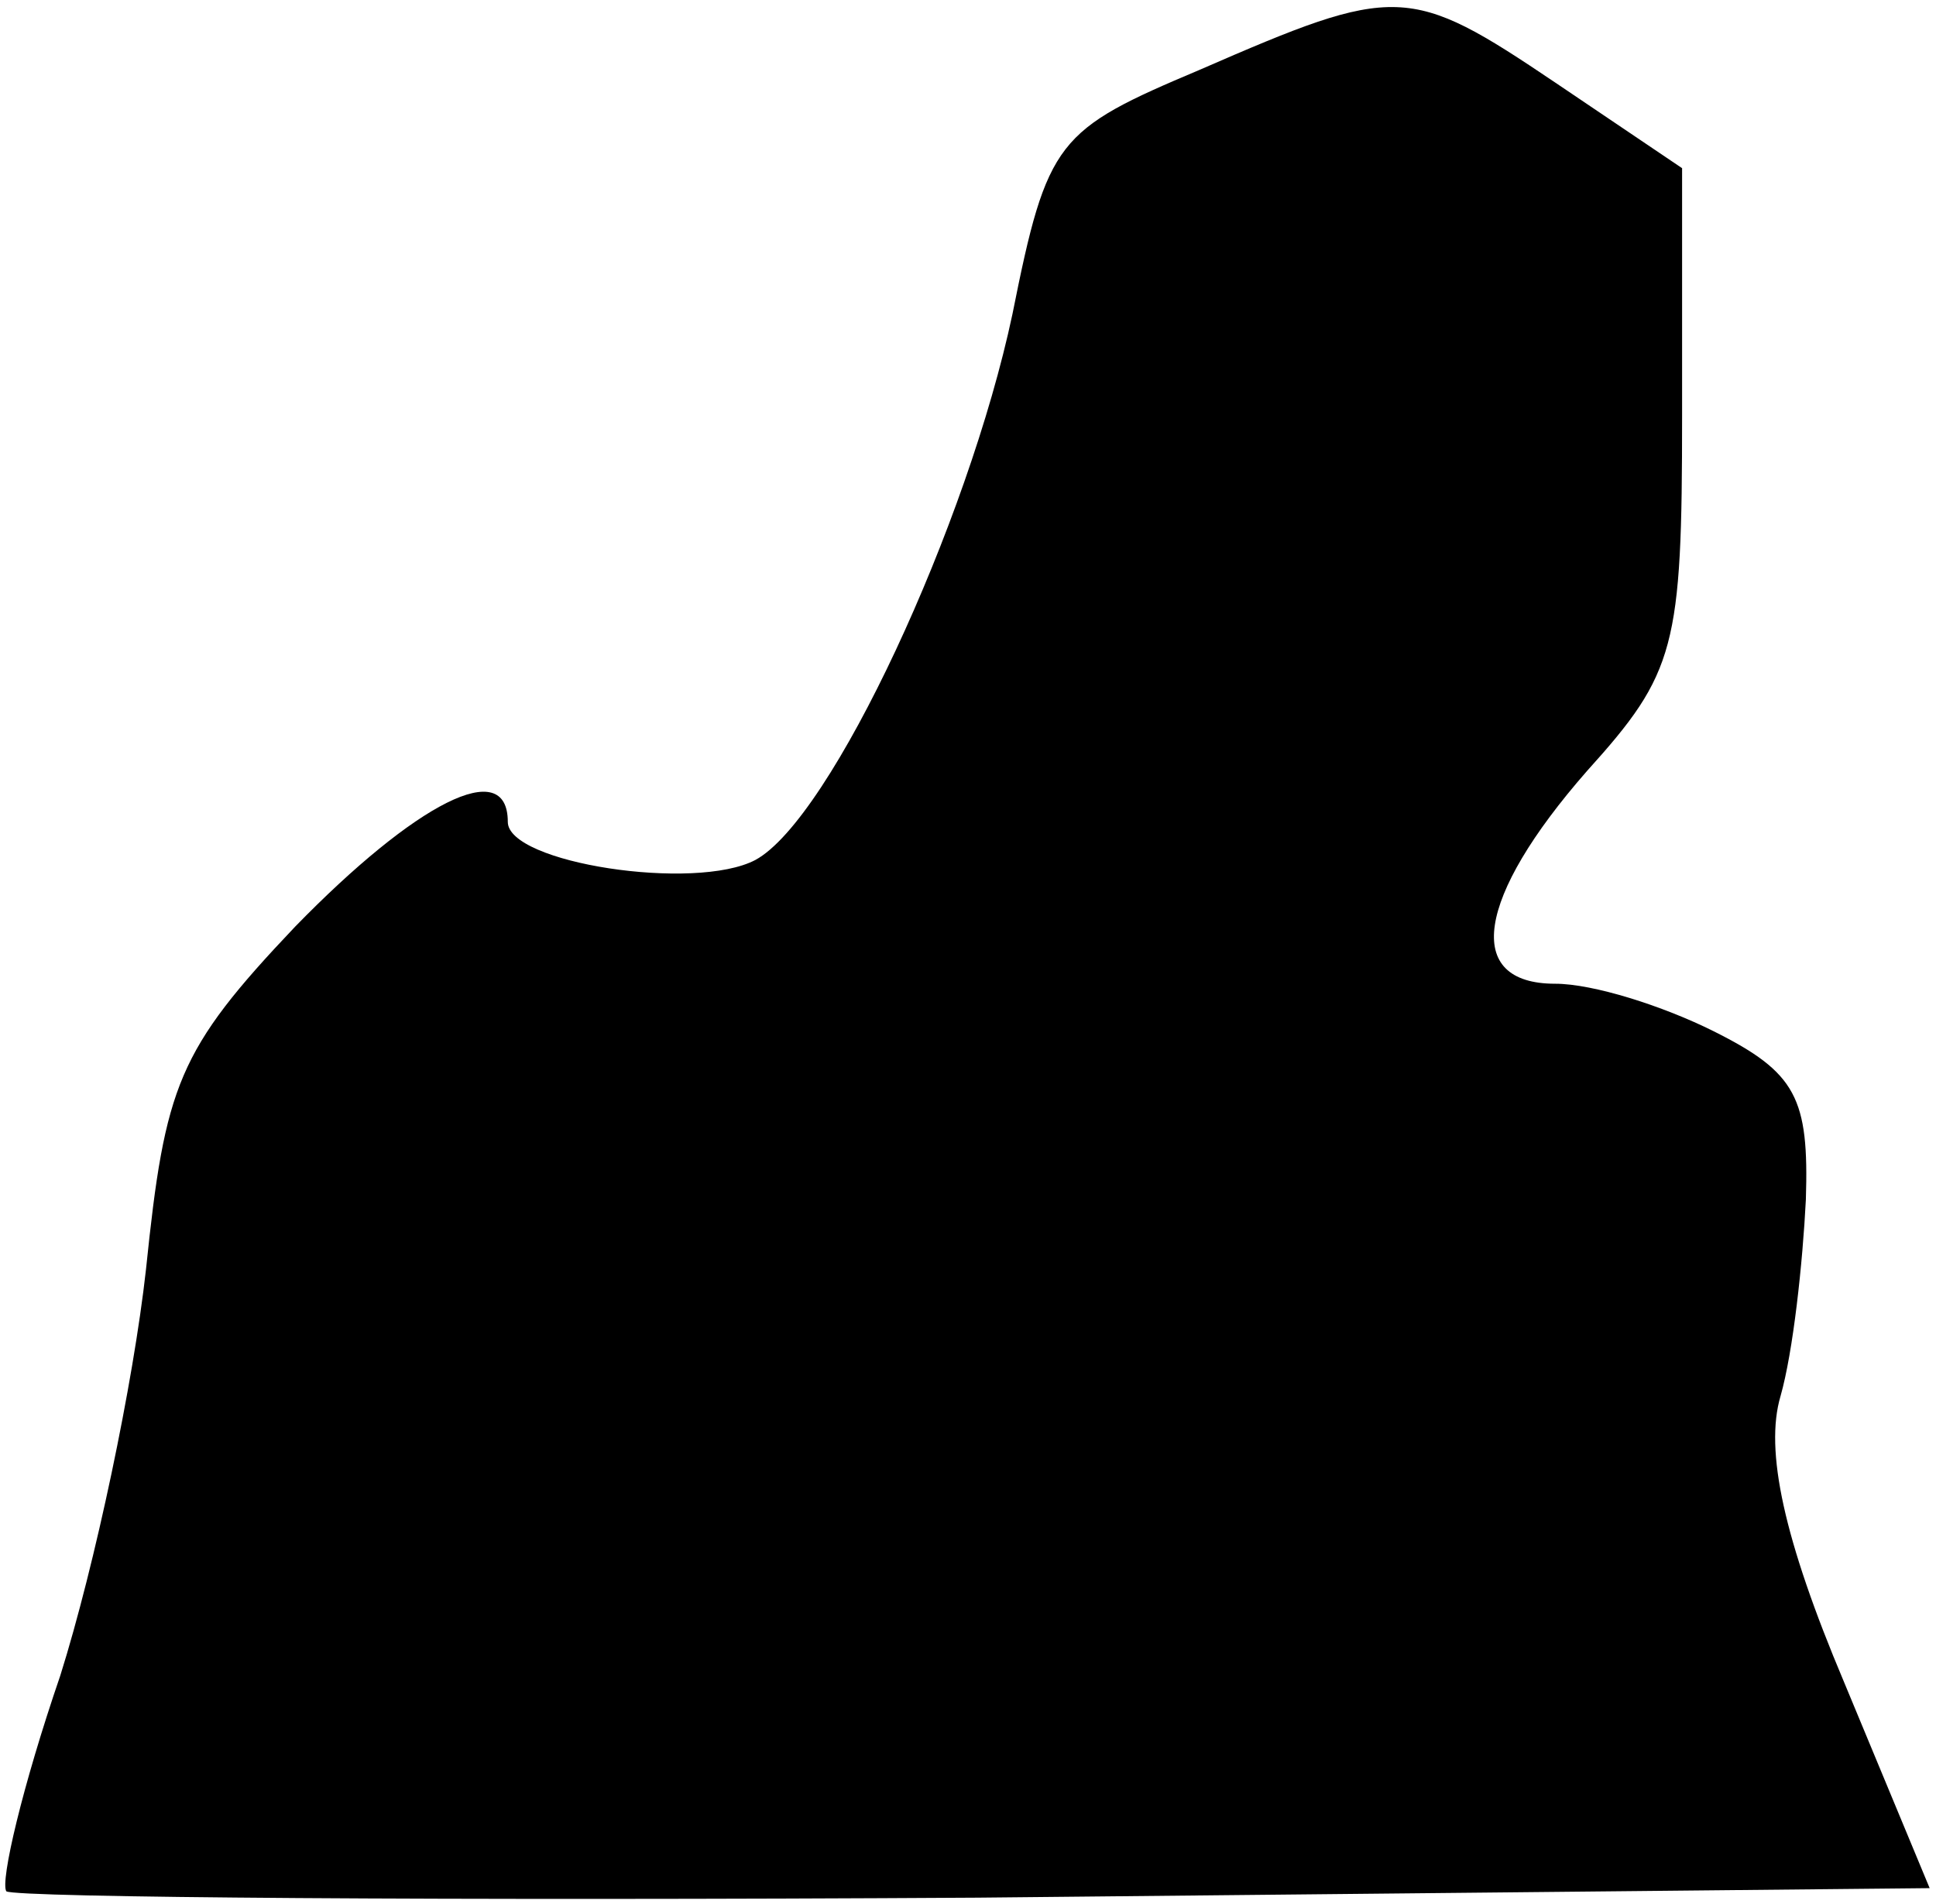 <?xml version="1.0" standalone="no"?>
<!DOCTYPE svg PUBLIC "-//W3C//DTD SVG 20010904//EN"
 "http://www.w3.org/TR/2001/REC-SVG-20010904/DTD/svg10.dtd">
<svg version="1.0" xmlns="http://www.w3.org/2000/svg"
 width="61pt" height="60pt" viewBox="0 0 61 60"
 preserveAspectRatio="xMidYMid meet">
<g transform="translate(0,60) scale(0.1,-0.1)"
fill="#000000" stroke="none">
<path fill="#000000" stroke="none" d="M378 578 c-45 -19 -48 -22 -59 -77 -14
-66 -57 -159 -81 -172 -19 -10 -78 -1 -78 12 0 21 -29 6 -67 -33 -37 -39 -41
-50 -47 -108 -4 -36 -16 -93 -27 -128 -12 -35 -19 -65 -17 -68 3 -2 140 -3
306 -2 l300 3 -27 65 c-19 45 -25 73 -20 90 4 14 7 42 8 62 1 32 -3 40 -29 53
-16 8 -38 15 -50 15 -29 0 -25 27 10 67 28 31 30 39 30 112 l0 78 -40 27 c-46
31 -50 31 -112 4z"/>
</g>
</svg>
